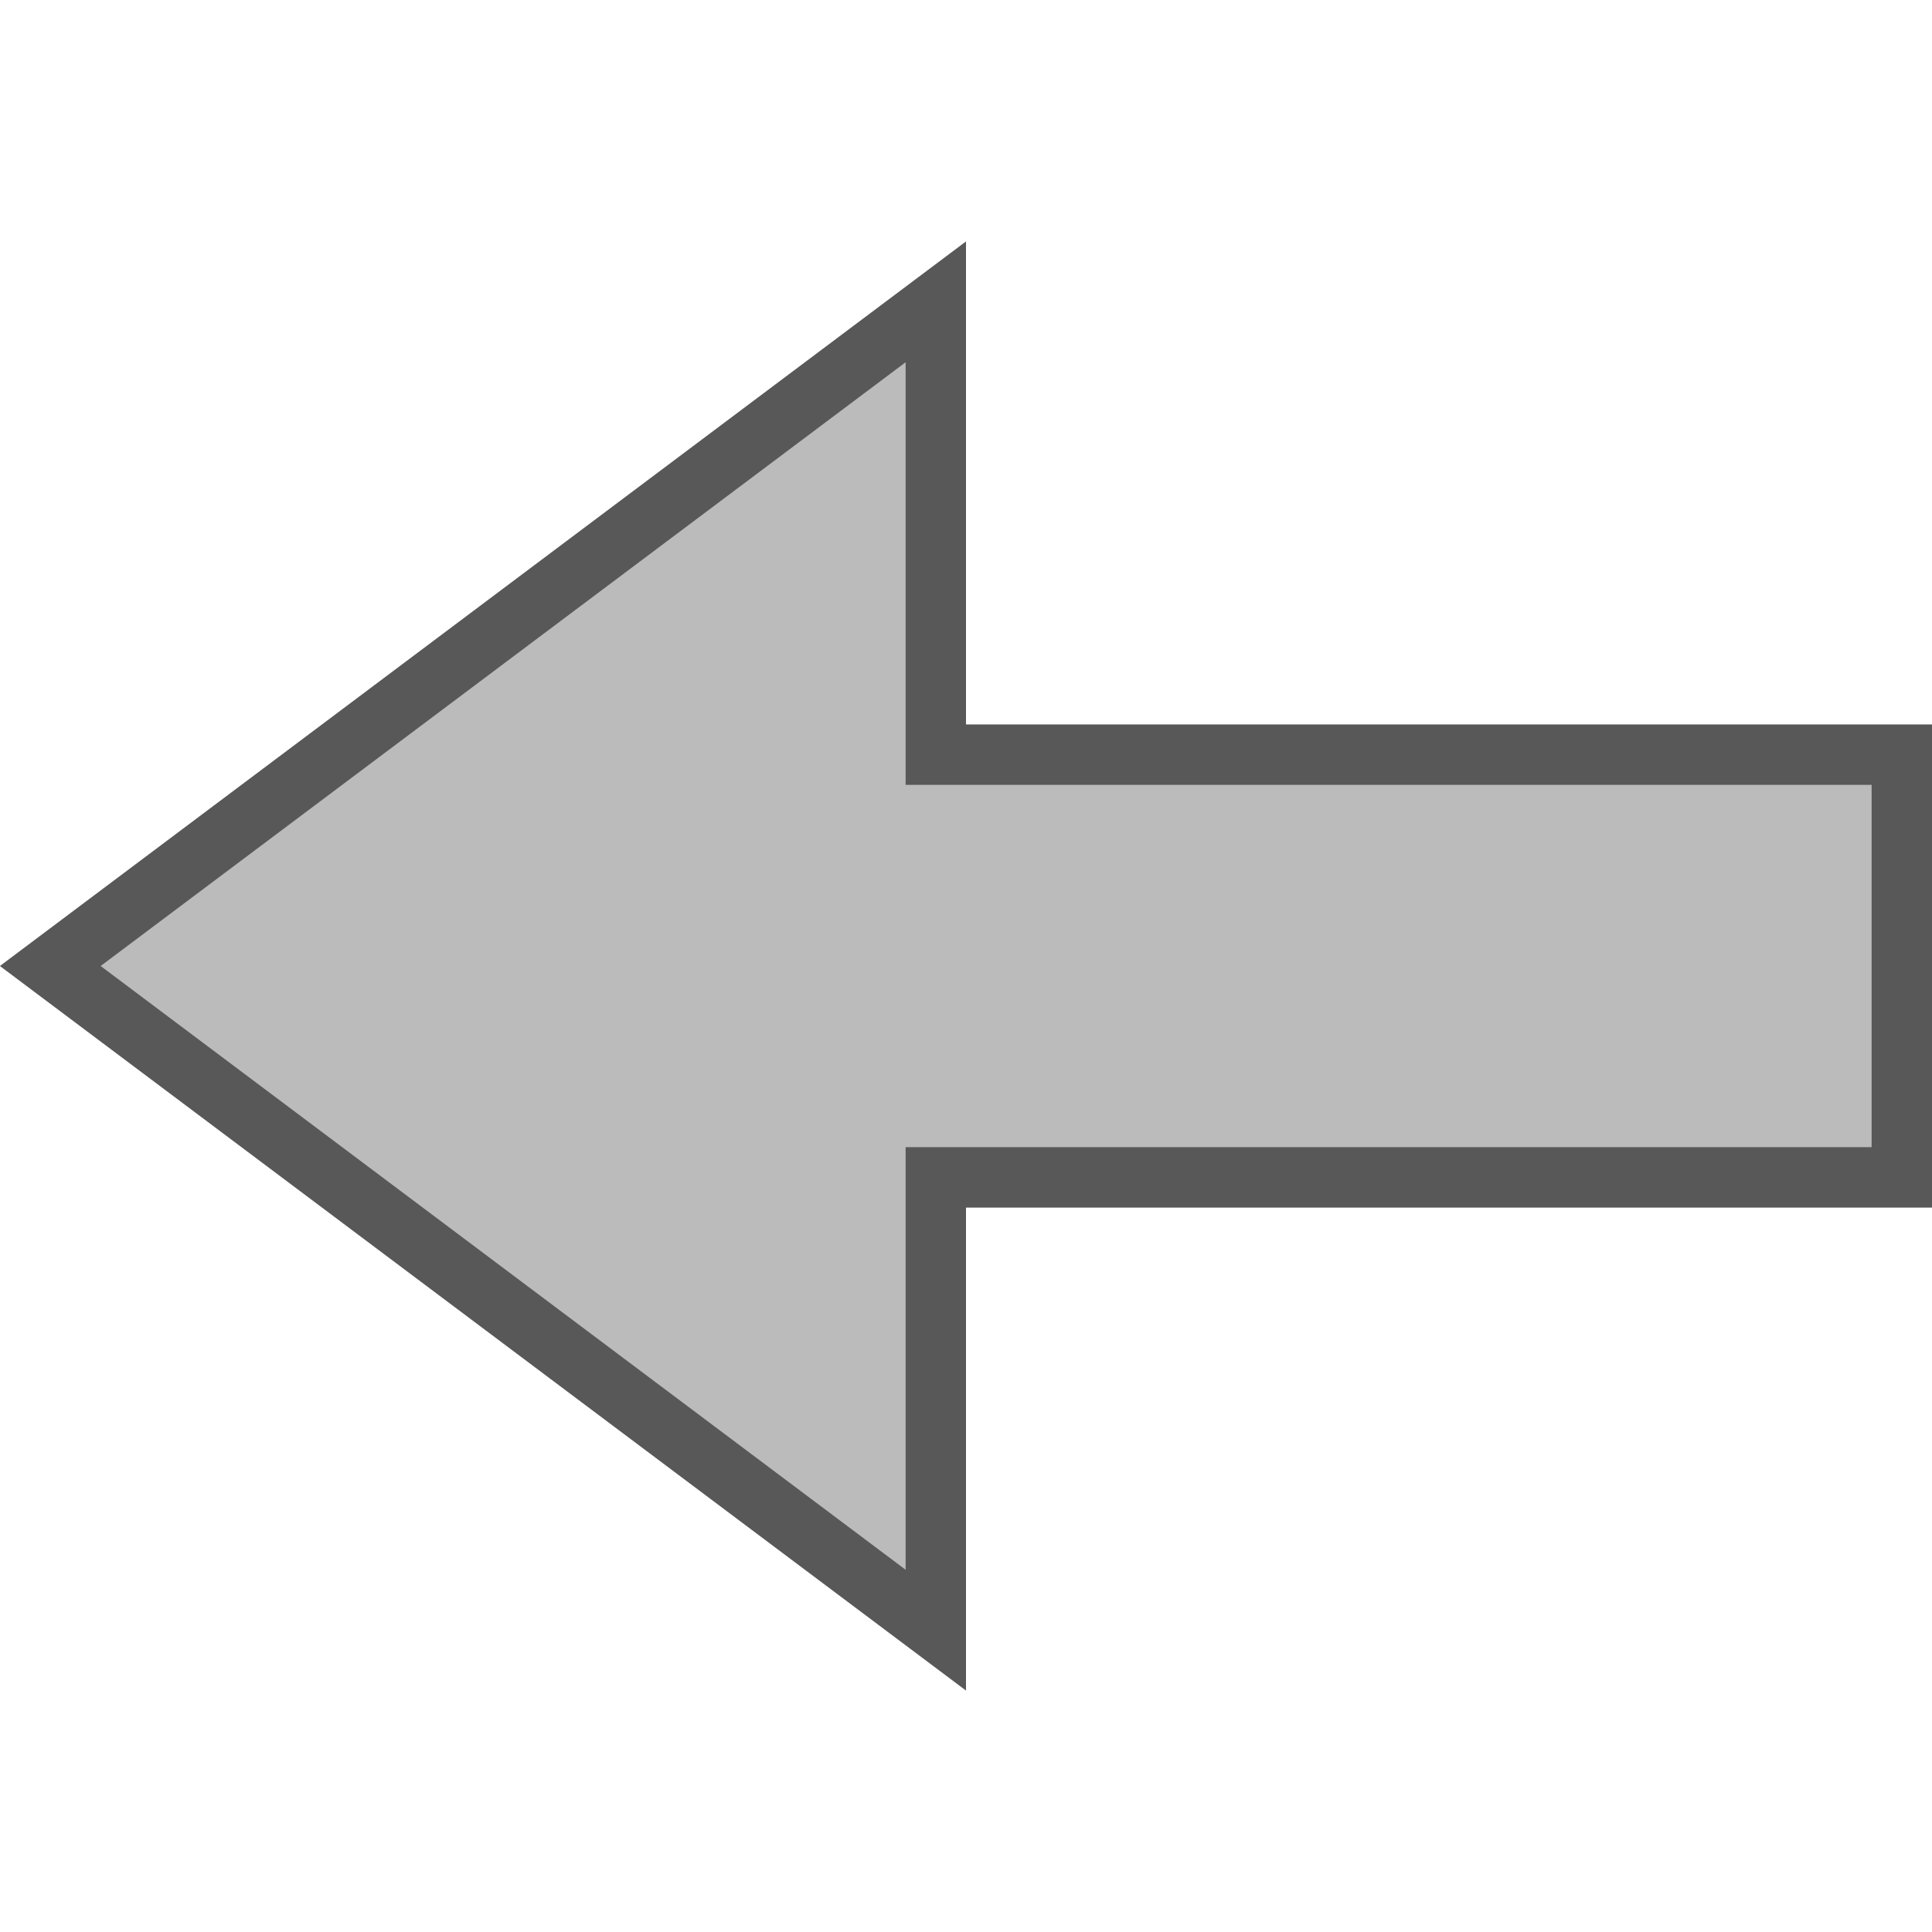 <?xml version="1.0" encoding="UTF-8" standalone="no"?>
<svg width="32px" height="32px" viewBox="0 0 32 32" version="1.1" xmlns="http://www.w3.org/2000/svg" xmlns:xlink="http://www.w3.org/1999/xlink">
    <!-- Generator: Sketch 49.3 (51167) - http://www.bohemiancoding.com/sketch -->
    <title>Back_D</title>
    <desc>Created with Sketch.</desc>
    <defs></defs>
    <g stroke="none" stroke-width="1" fill="none" fill-rule="evenodd">
        <path d="M0,16 L16,4 L16,12 L32,12 L32,20 L16,20 L16,28 L0,16 Z" fill="#BBBBBB"></path>
        <path d="M1.667,16 L15,26 L15,19 L31,19 L31,13 L15,13 L15,6 L1.667,16 Z M0,16 L16,4 L16,12 L32,12 L32,20 L16,20 L16,28 L0,16 Z" fill="#585858" fill-rule="nonzero"></path>
    </g>
</svg>